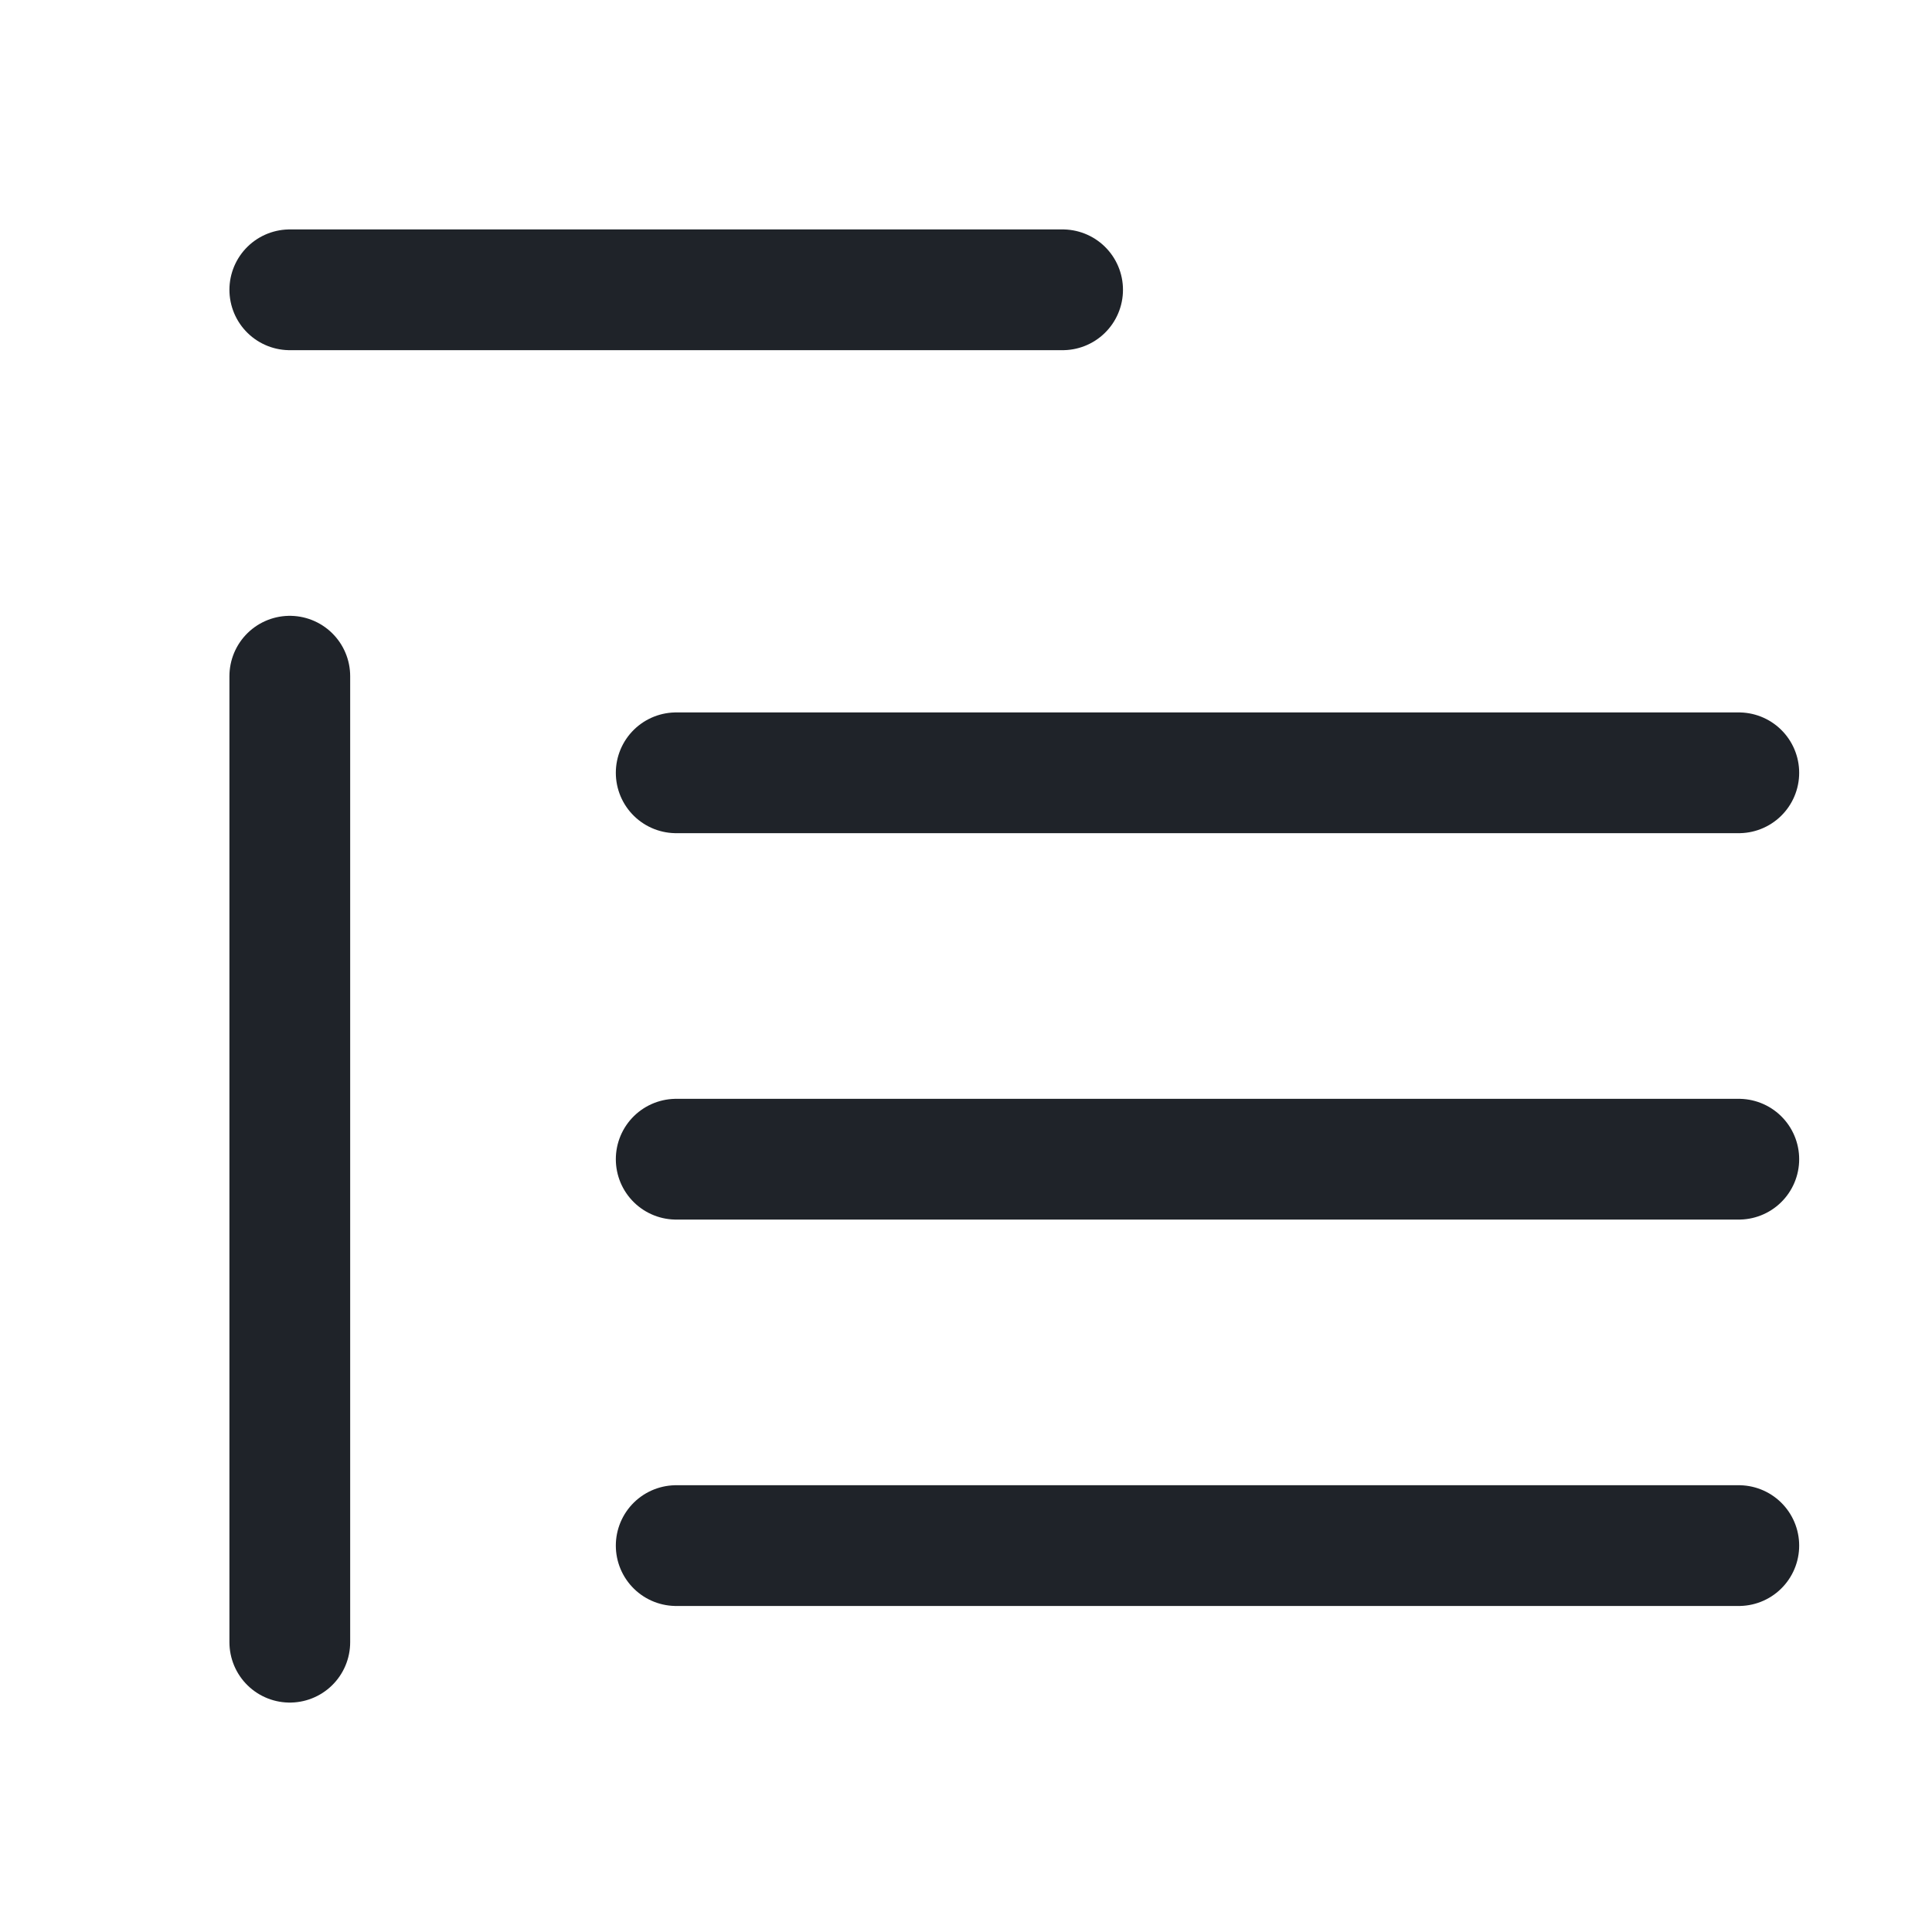 <svg width="20" height="20" viewBox="0 0 20 20" fill="none" xmlns="http://www.w3.org/2000/svg">
<path d="M3 3H11M7 8H18M7 12H18M7 16H18M3 7L3 17" stroke="#1F2329" stroke-width="1.25" stroke-linecap="round"/>
</svg>
